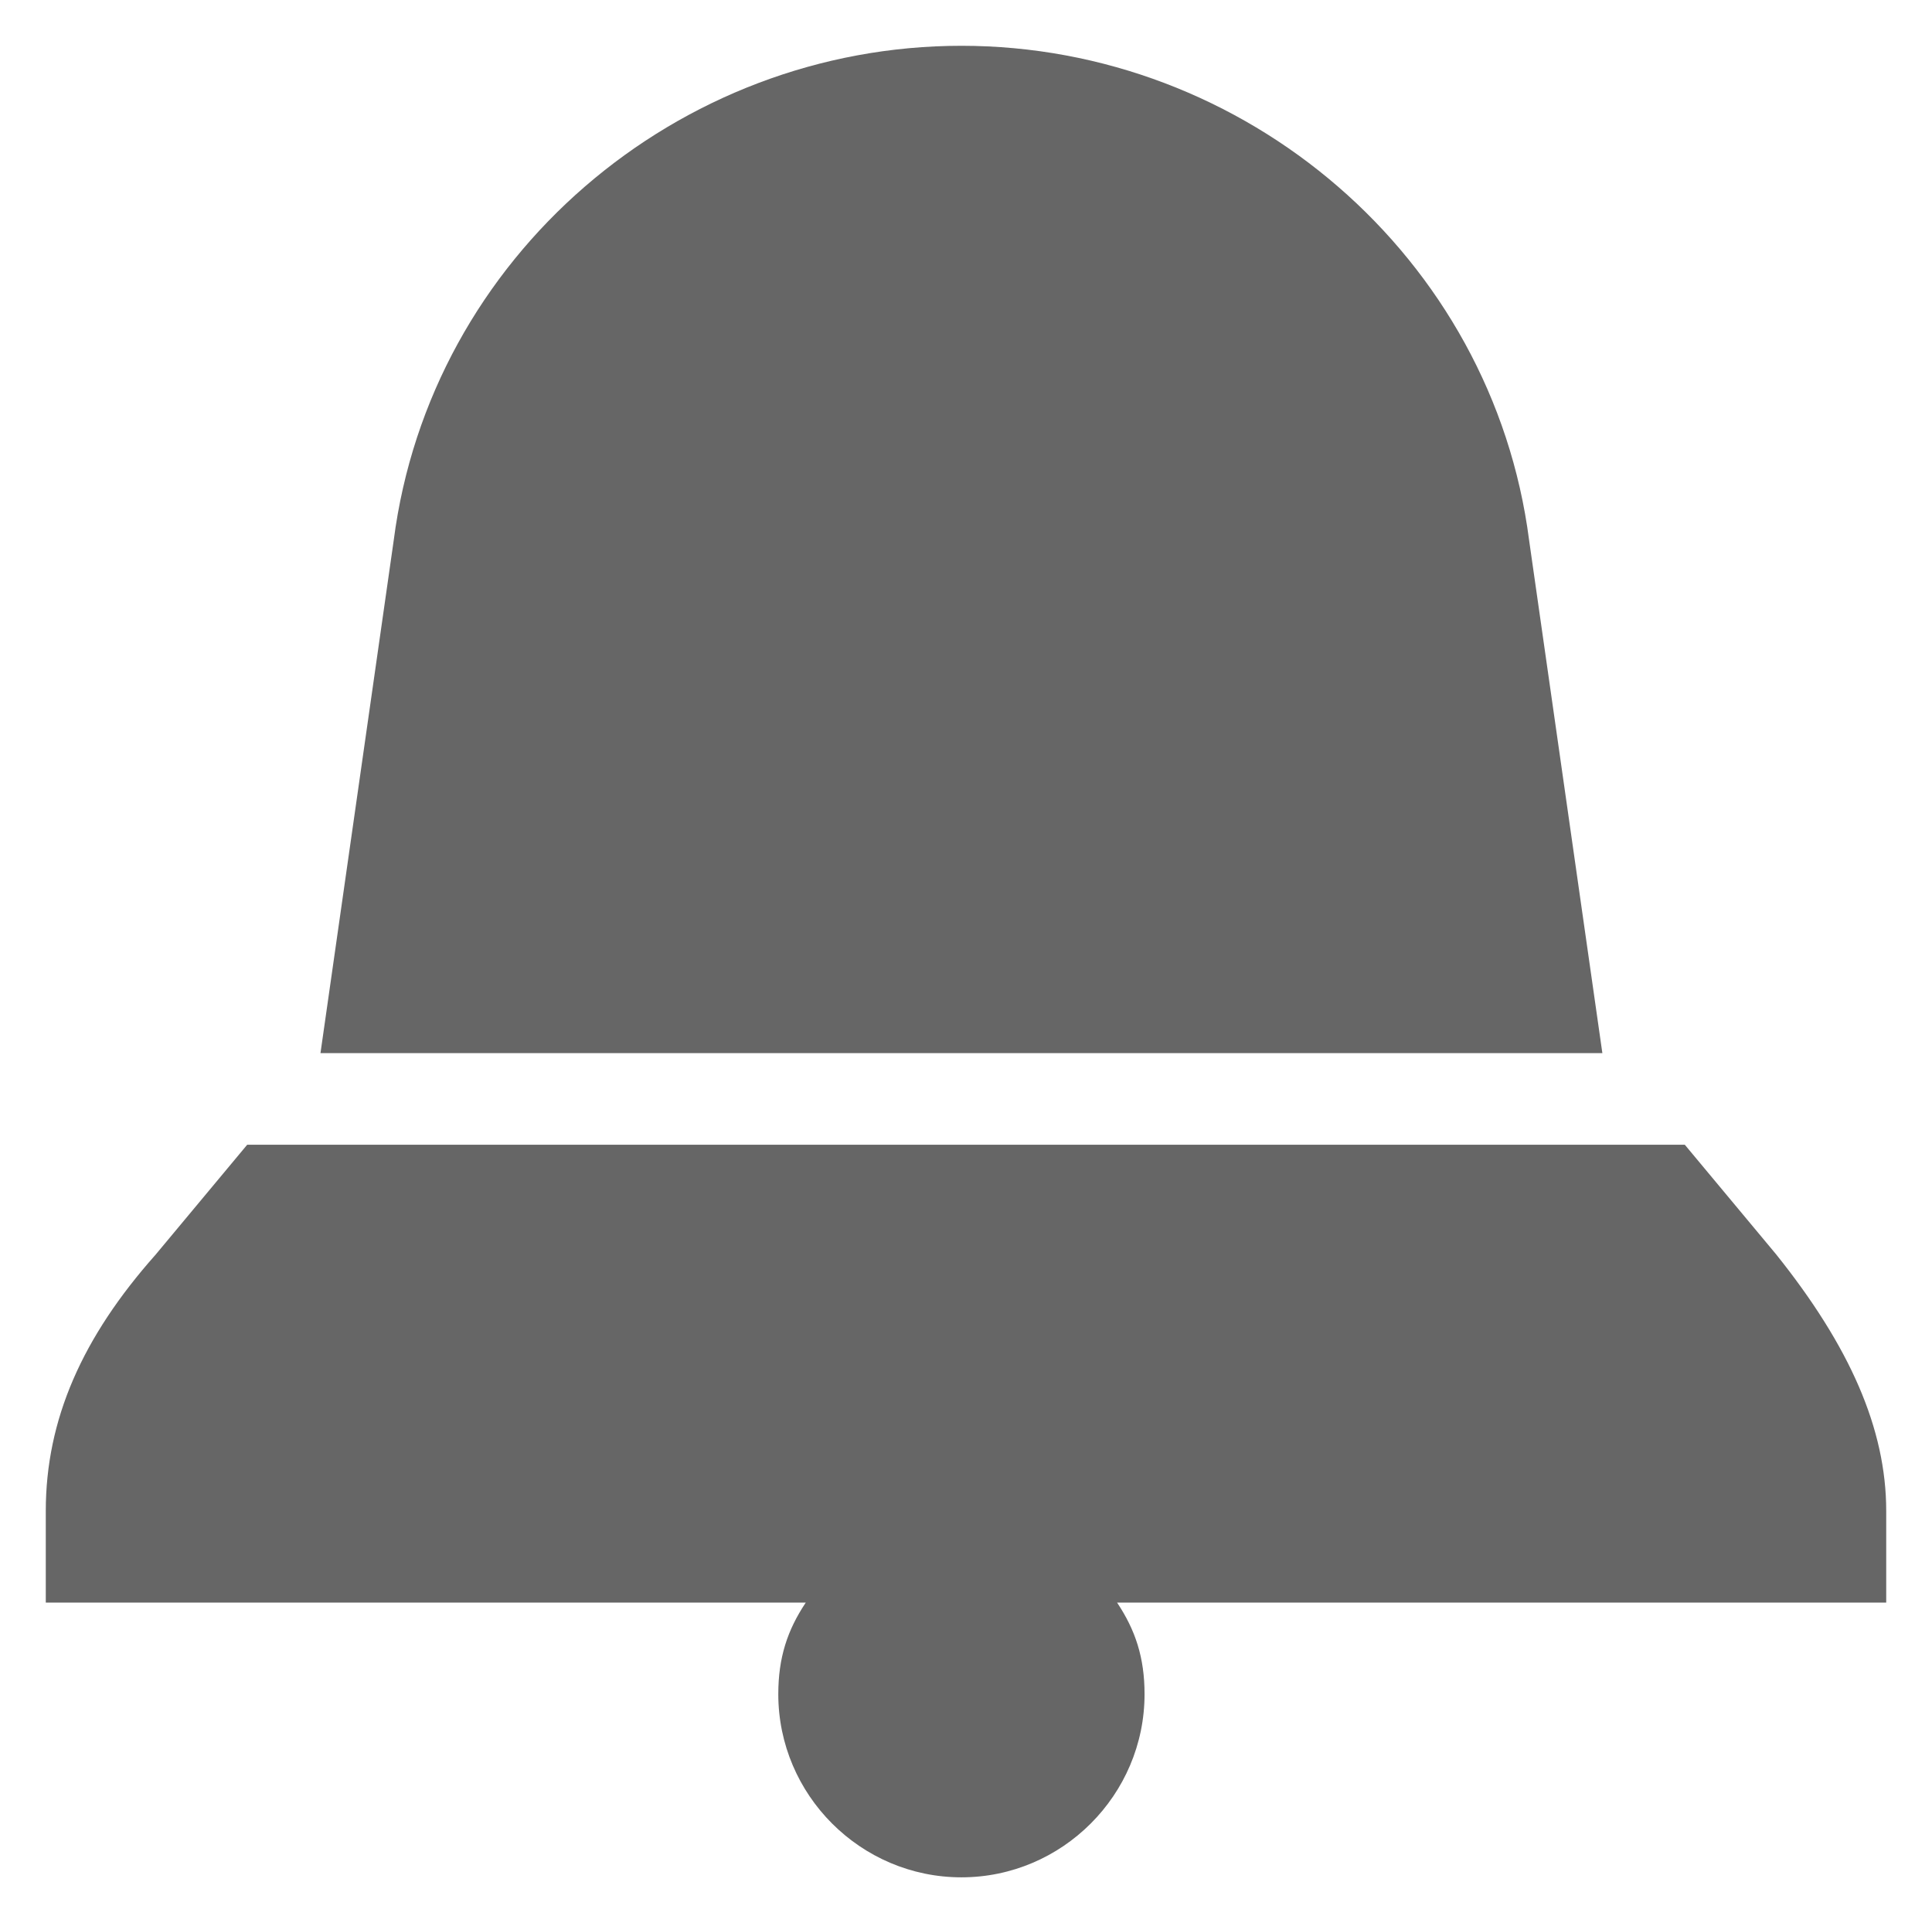 <svg xmlns:xlink="http://www.w3.org/1999/xlink" xmlns="http://www.w3.org/2000/svg" class="global-nav__icon " viewBox="1.5 1.5 21.1 21"><defs><symbol id="global-nav-icon--mercado__notifications" height="24" width="24">
    <path d="M13.7 19C13.9 19.3 14 19.6 14 20C14 21.1 13.1 22 12 22C10.9 22 10 21.1 10 20C10 19.6 10.1 19.3 10.3 19H2V18C2 17 2.4 16.1 3.2 15.2L4.2 14H19.9L20.9 15.2C21.7 16.2 22.1 17.1 22.1 18V19H13.7ZM18.2 7.4C17.8 4.3 15.1 2 12 2C8.9 2 6.2 4.3 5.8 7.4L5 13H19L18.2 7.4Z"/>
  </symbol></defs>
  <use href="#global-nav-icon--mercado__notifications" class="global-nav__icon-path" stroke-opacity="0" stroke="#000000" fill-opacity="0.6" fill="#000000"/>
</svg>